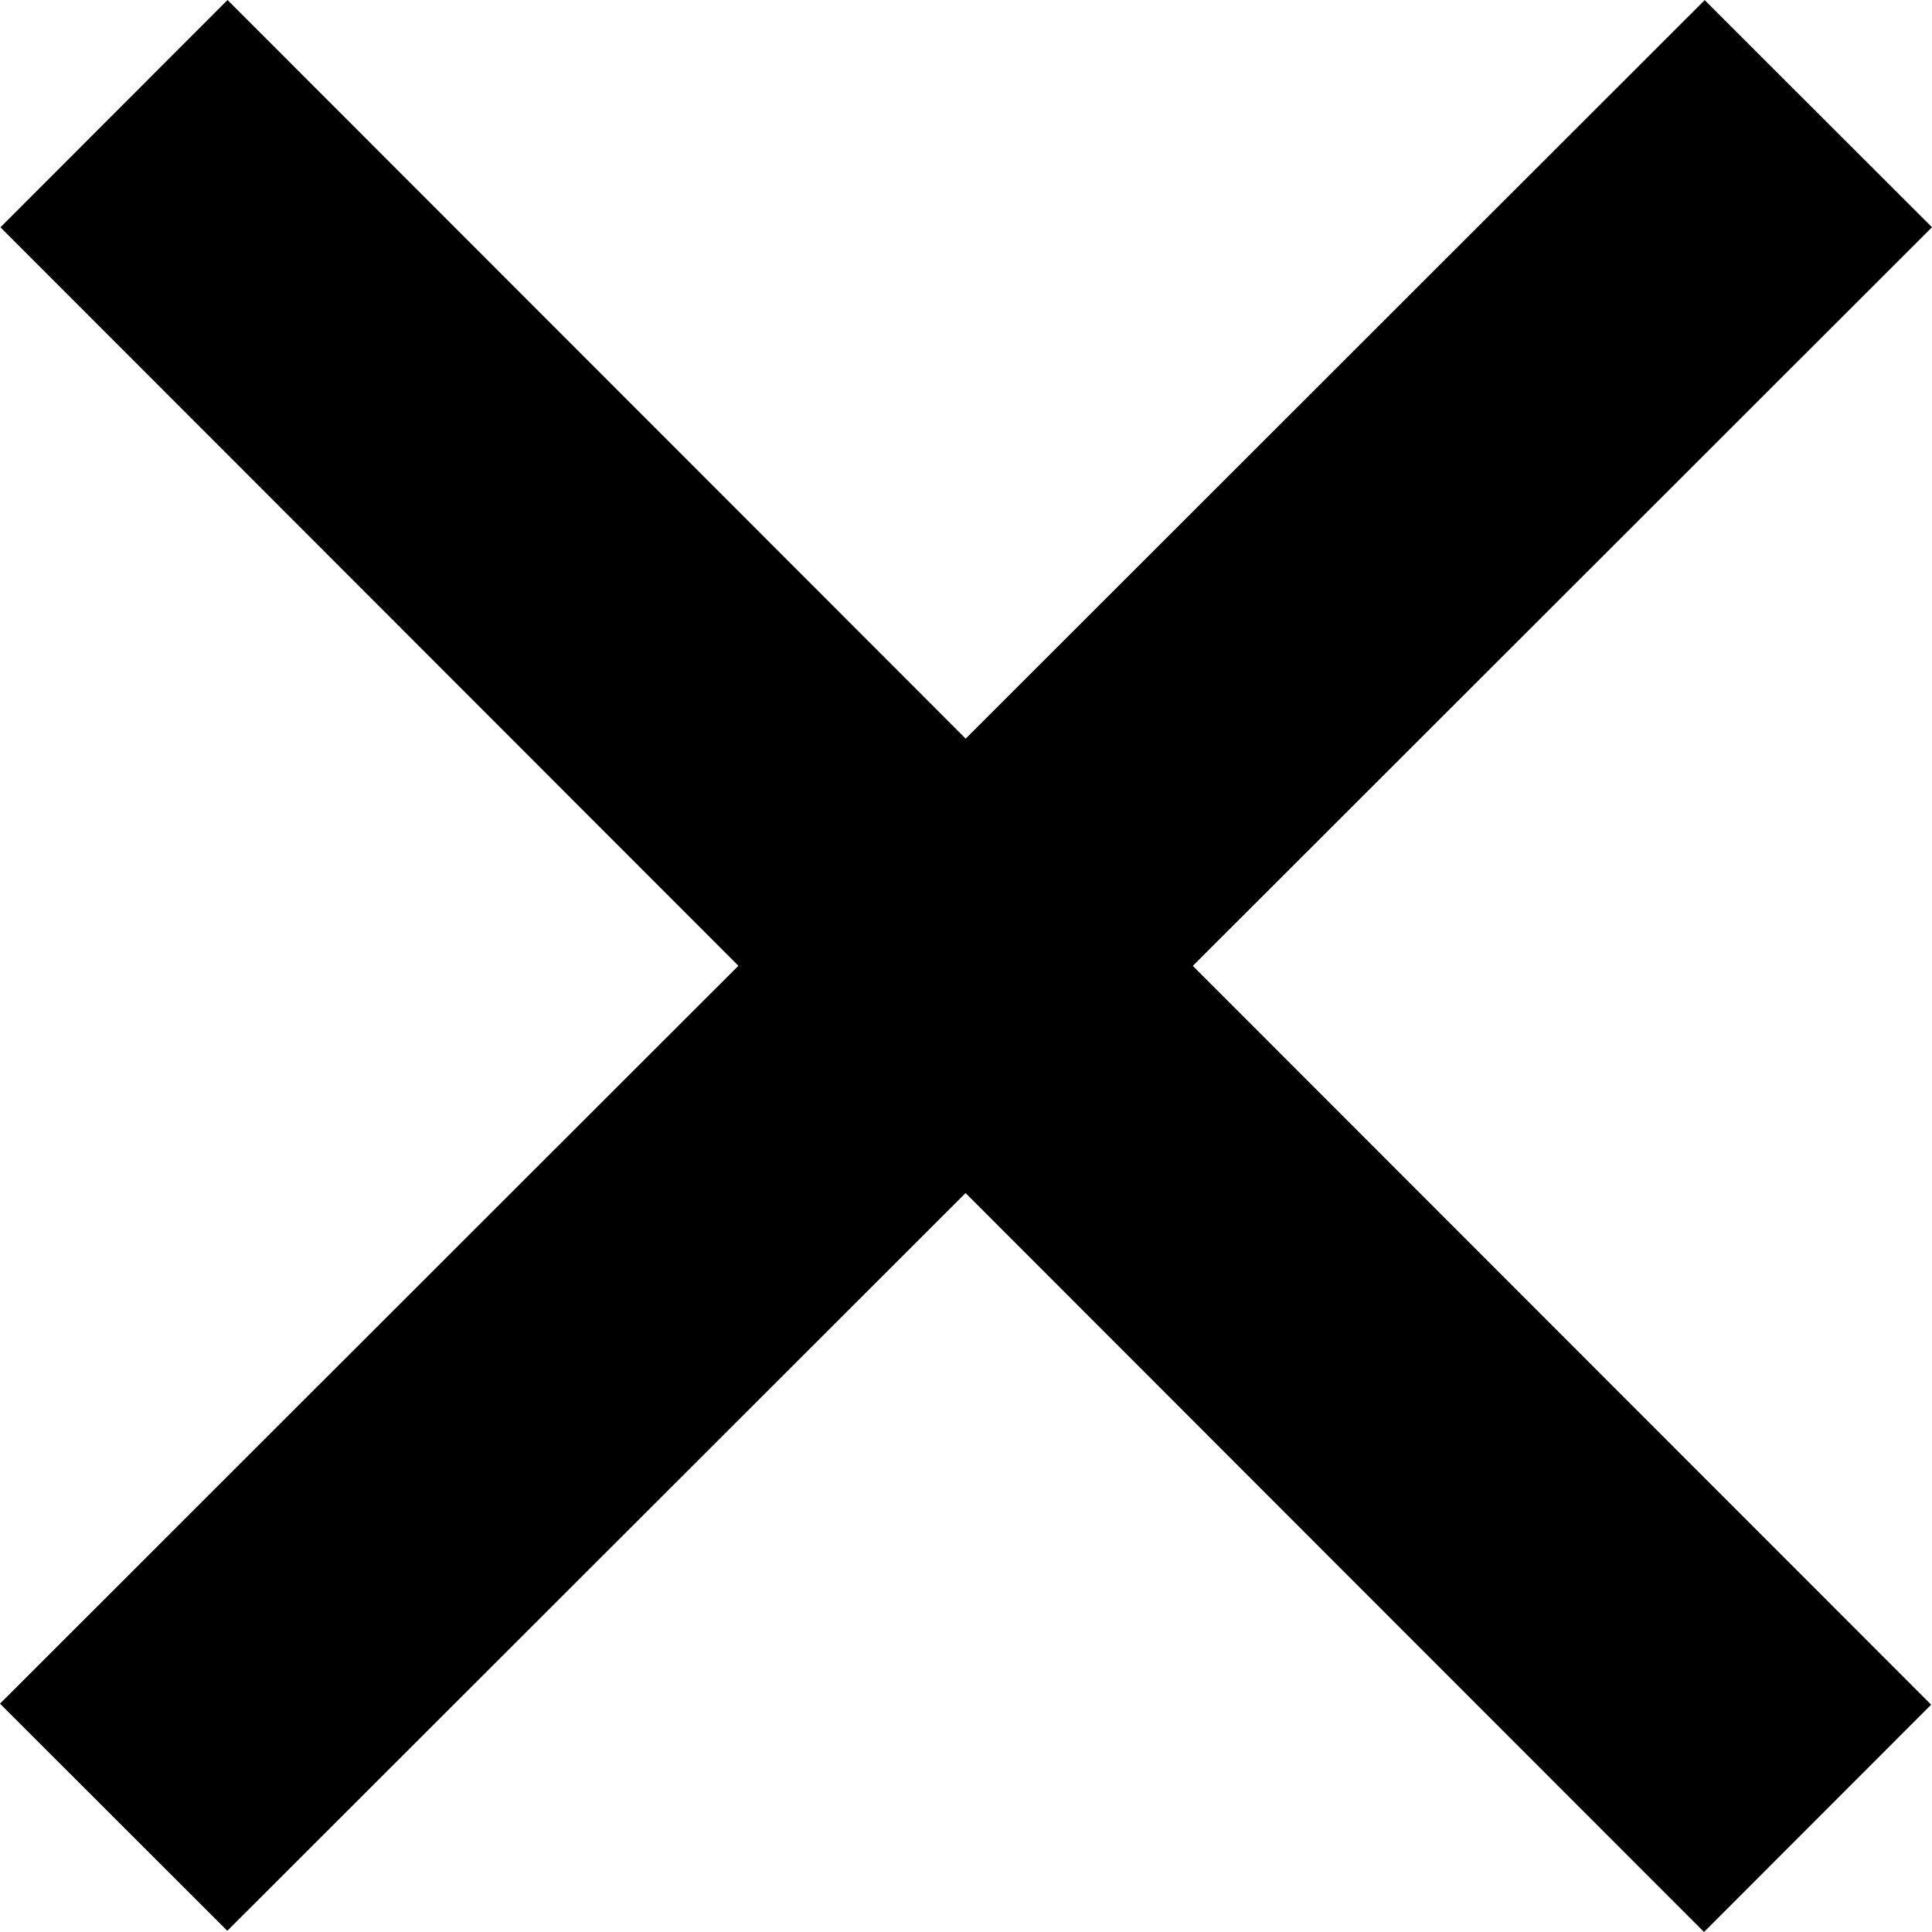 <svg width="32" height="32" viewBox="0 0 32 32" fill="none" xmlns="http://www.w3.org/2000/svg">
<path fill-rule="evenodd" clip-rule="evenodd" d="M3.769 0L0.007 3.765L12.23 15.996L0 28.218L3.765 31.98L15.993 19.761L28.224 32L31.986 28.235L19.757 15.998L32 3.764L28.235 0.002L15.995 12.234L3.769 0Z" fill="black"/>
</svg>
